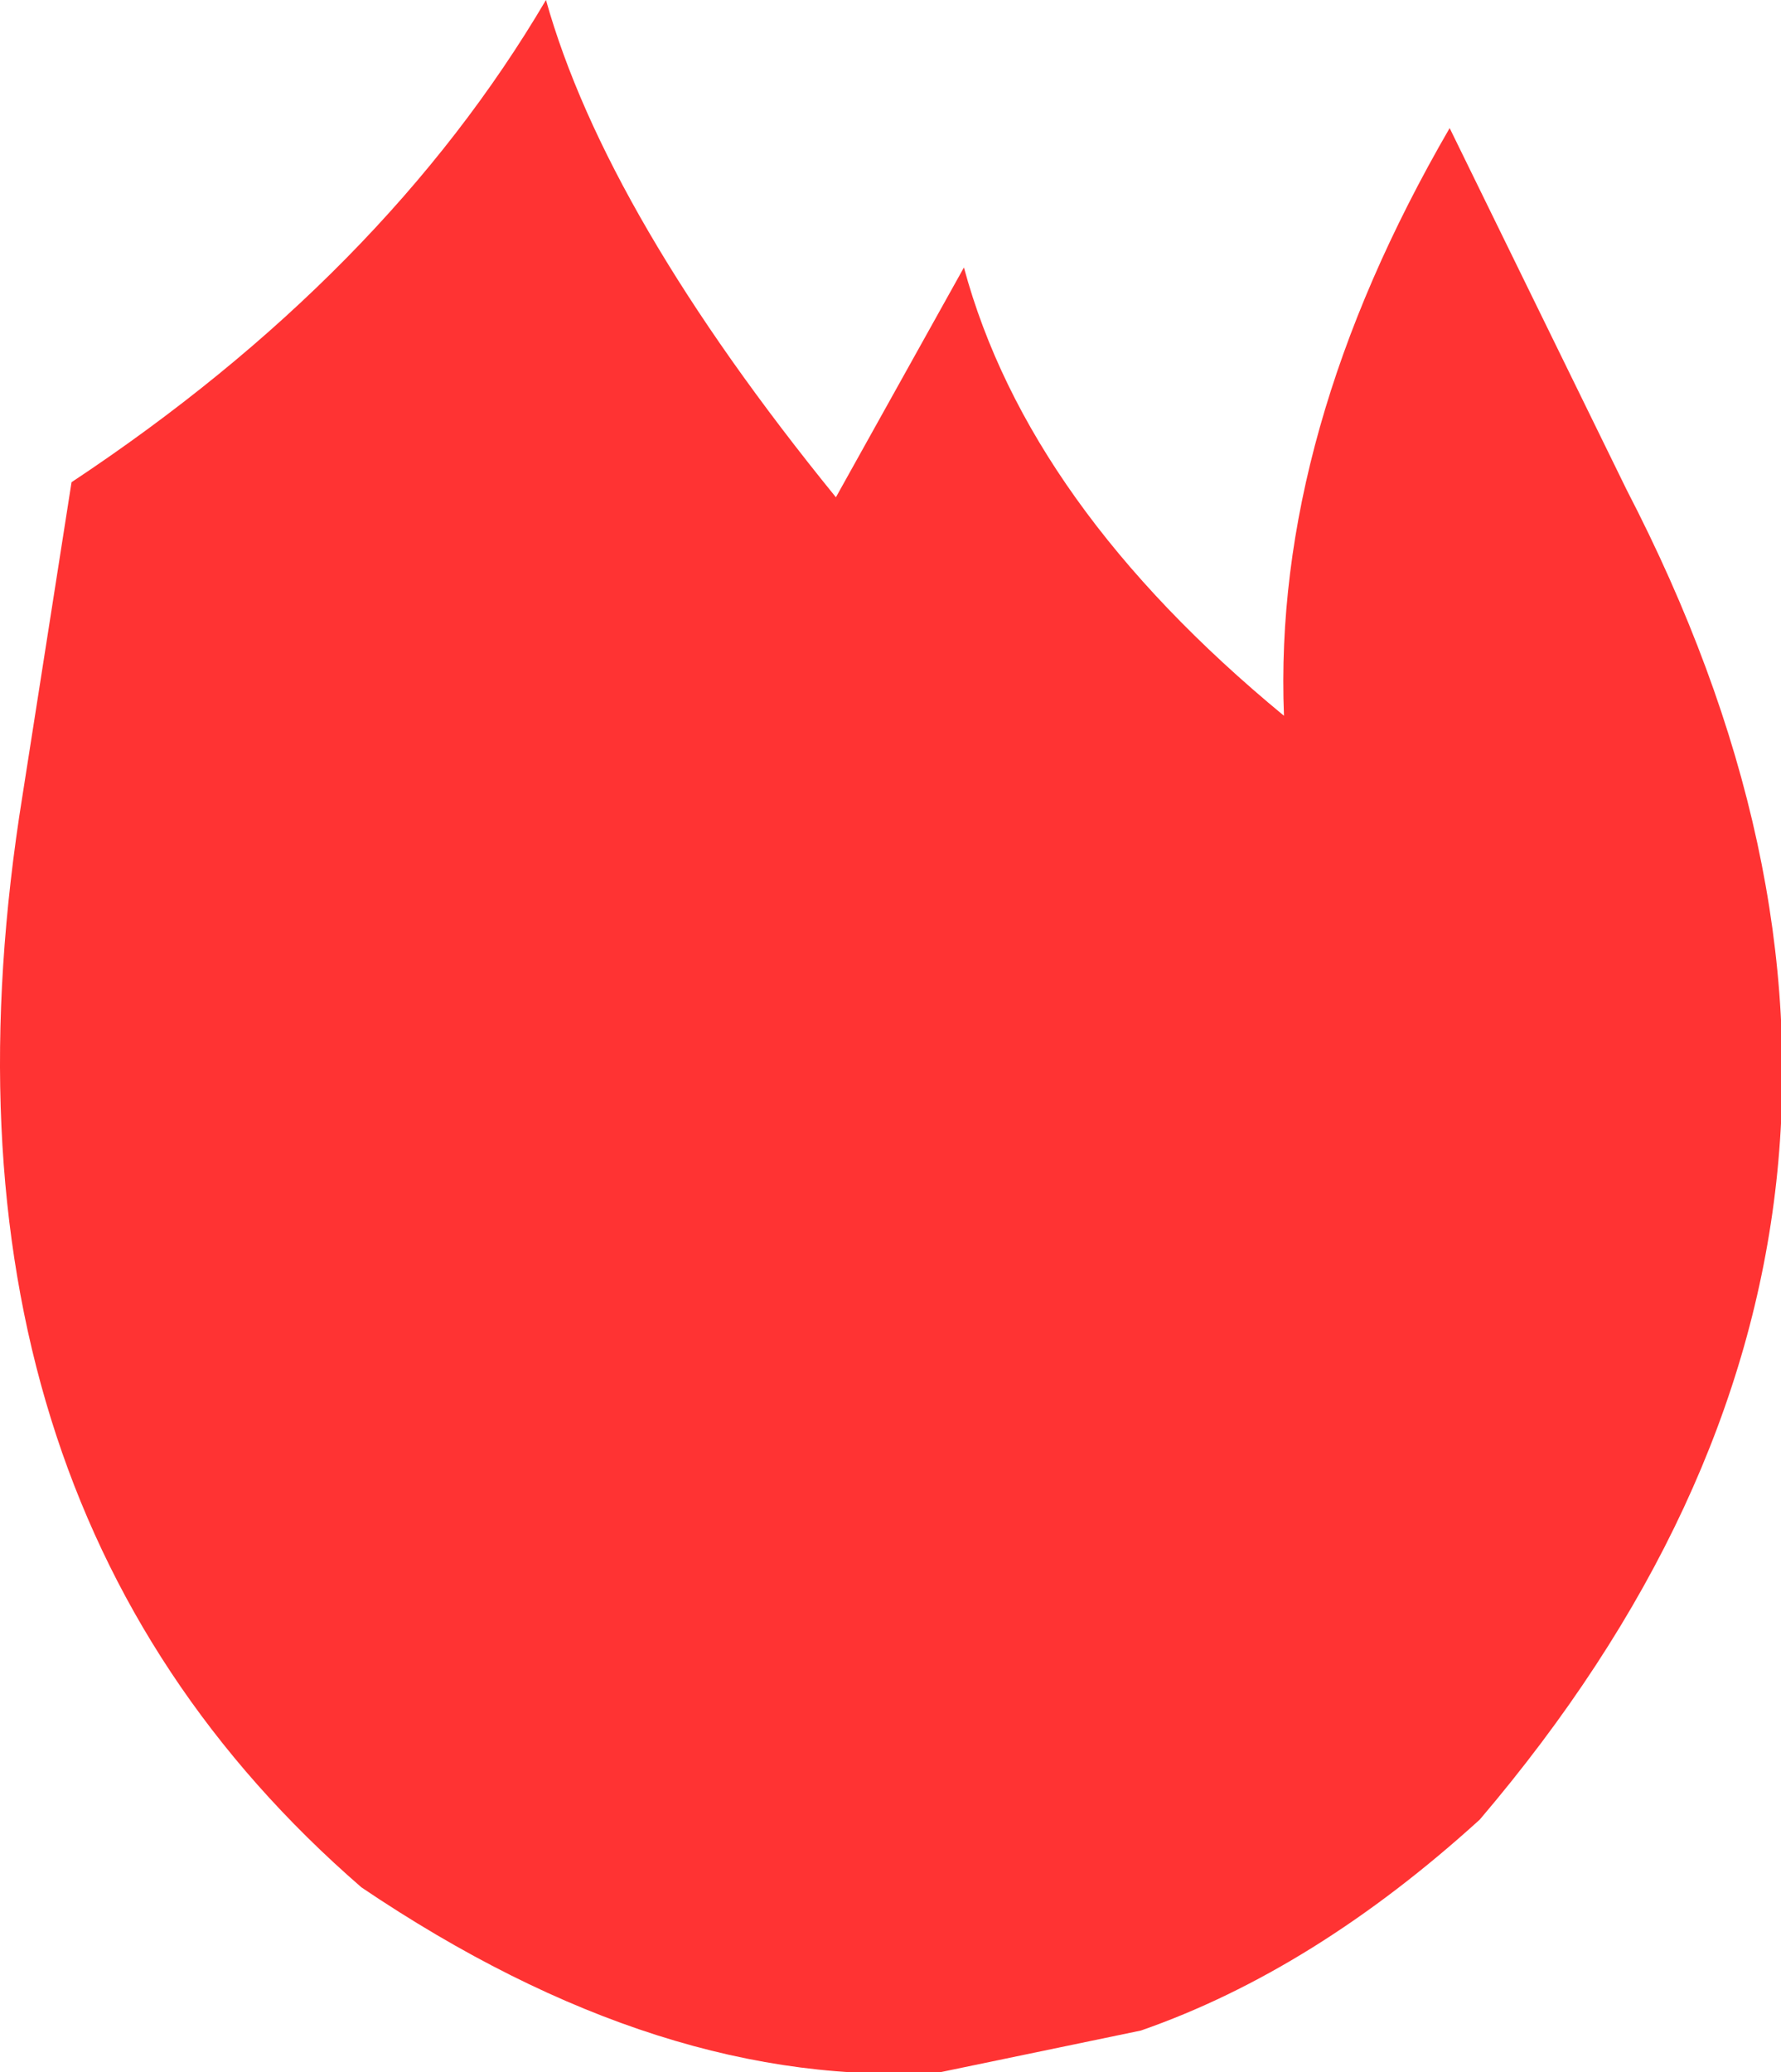 <?xml version="1.0" encoding="UTF-8" standalone="no"?>
<svg xmlns:xlink="http://www.w3.org/1999/xlink" height="27.5px" width="23.65px" xmlns="http://www.w3.org/2000/svg">
  <g transform="matrix(1.0, 0.0, 0.0, 1.0, 11.8, 13.75)">
    <path d="M-10.85 -7.35 Q-6.7 -10.1 -4.55 -13.75 -3.75 -10.9 -0.7 -7.15 L1.0 -10.2 Q1.85 -7.05 5.25 -4.25 5.1 -8.0 7.45 -12.05 L9.8 -7.25 Q14.75 2.3 7.85 10.4 5.65 12.4 3.35 13.2 L0.7 13.75 Q-3.0 14.0 -7.0 11.3 -13.0 6.1 -11.5 -3.2 L-10.85 -7.35" fill="#ff3333" fill-rule="evenodd" stroke="none"/>
  </g>
</svg>

